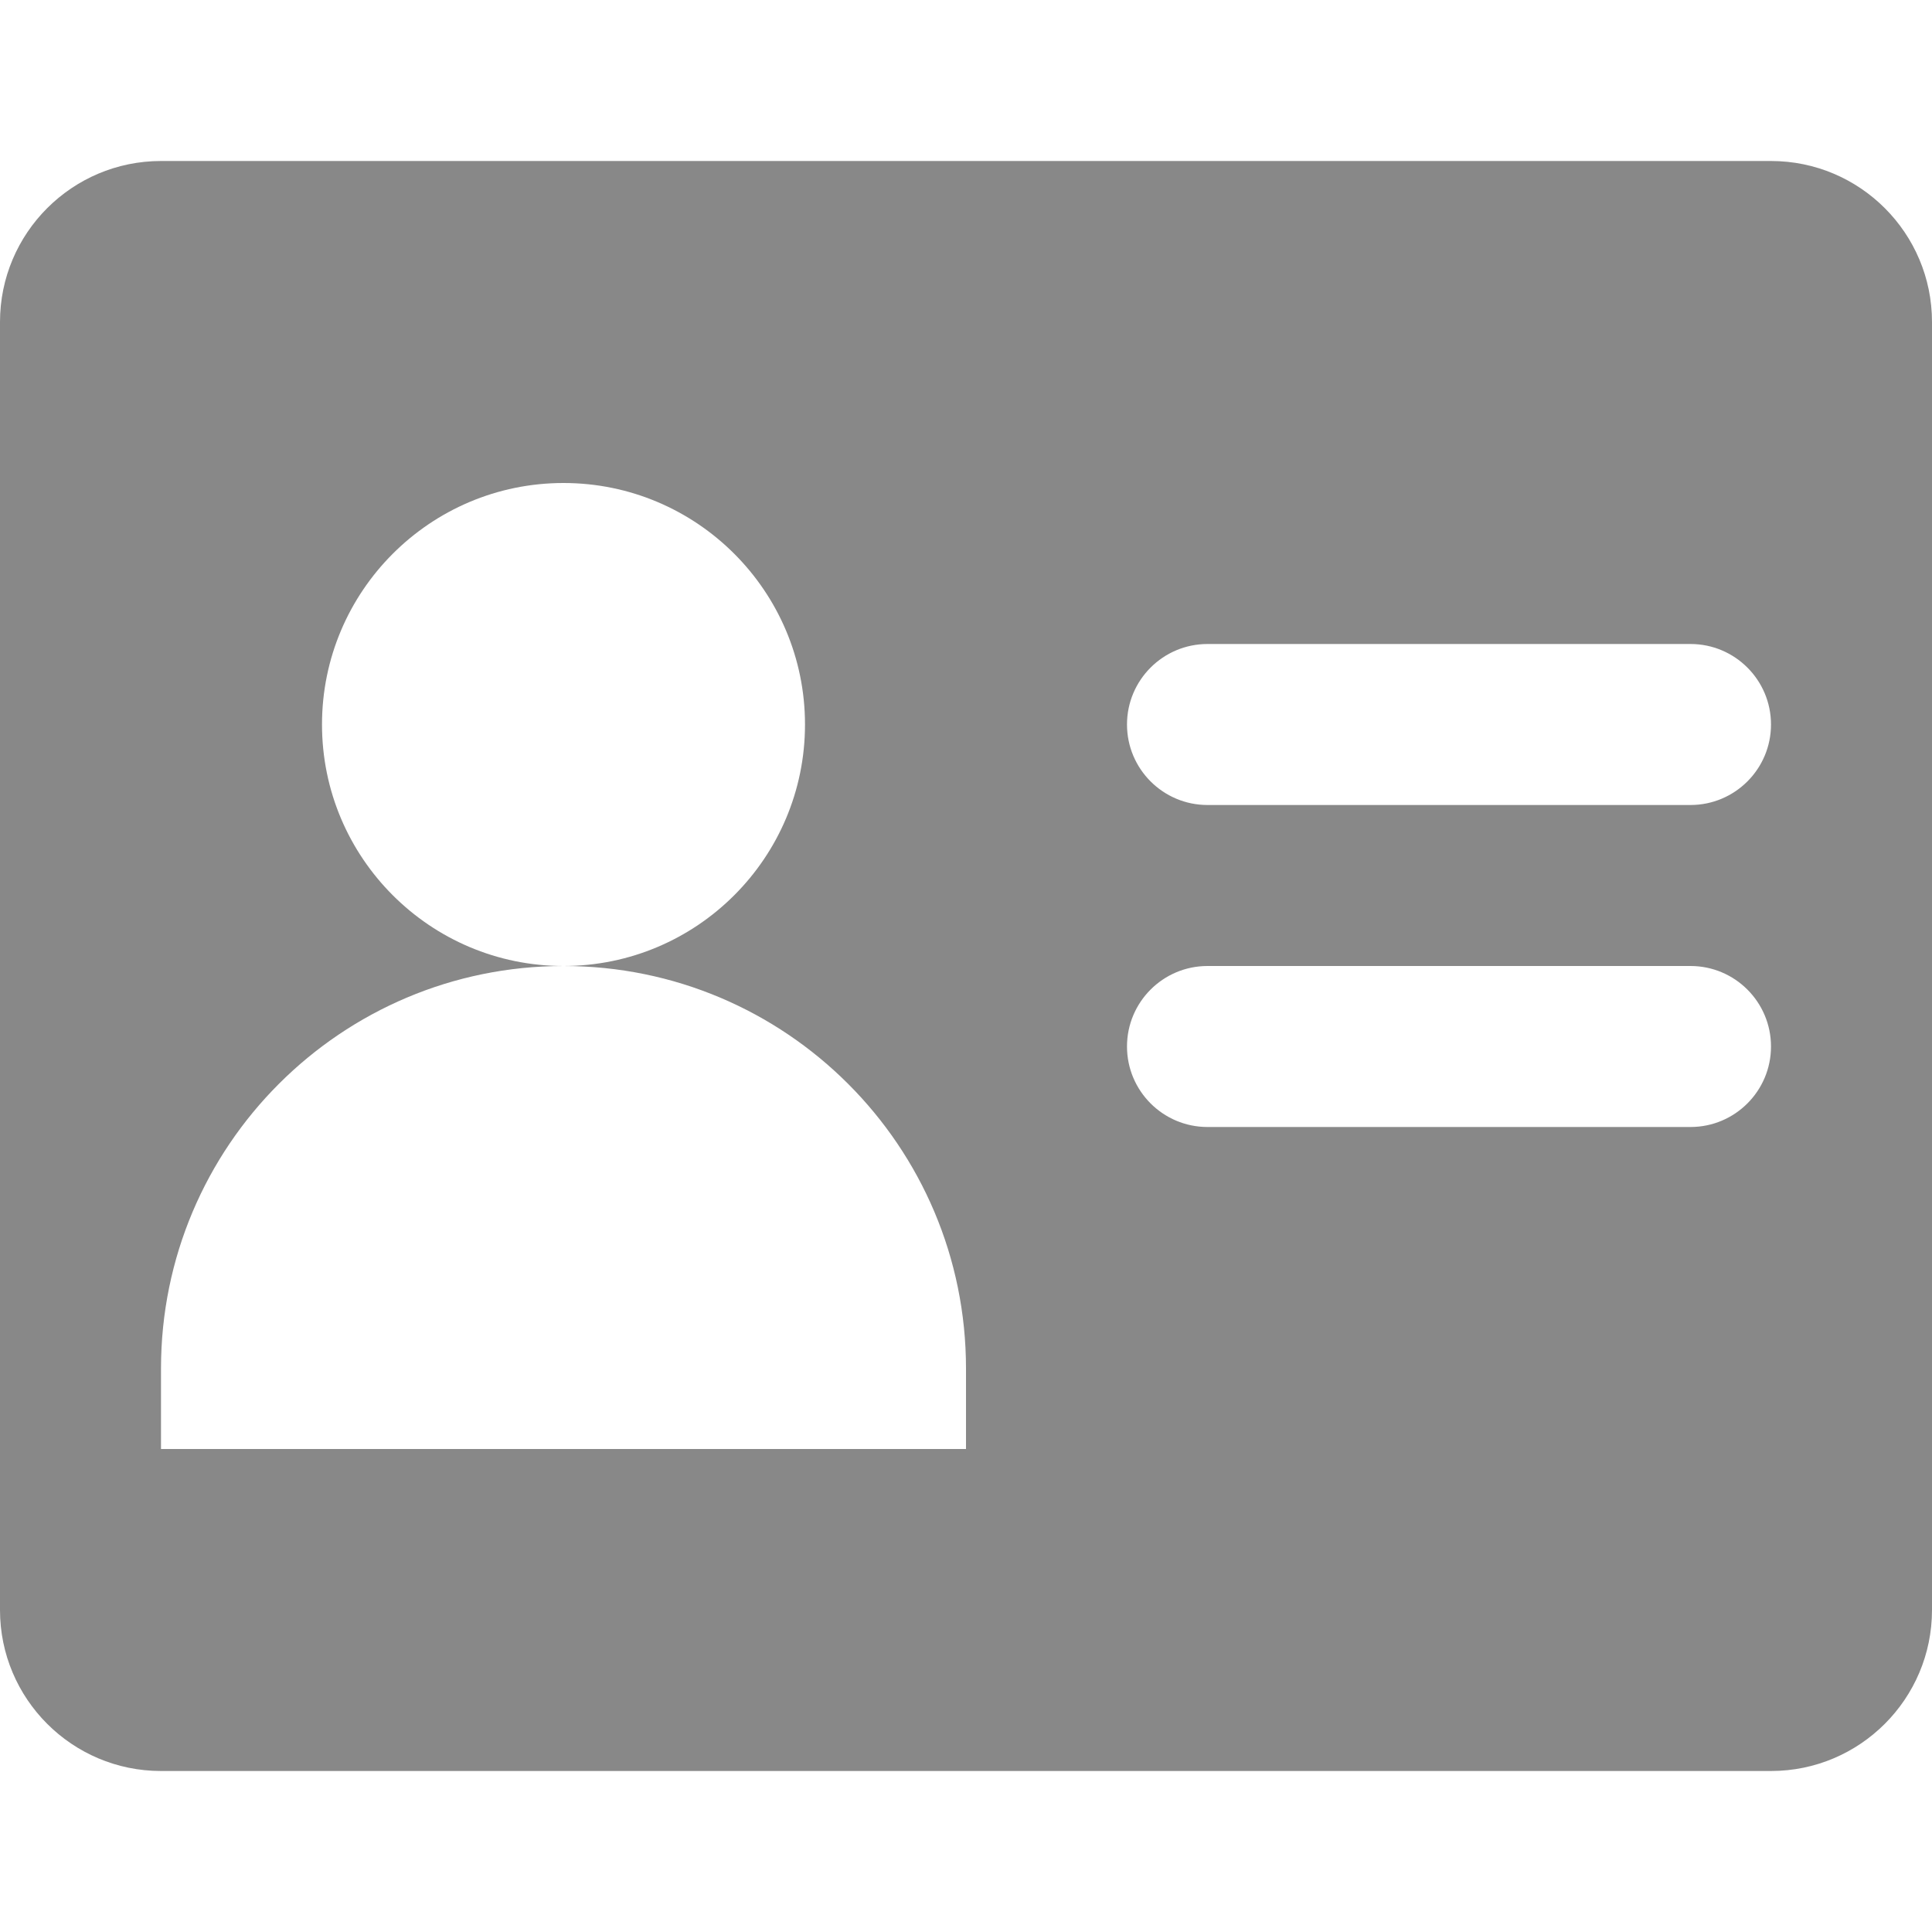 <?xml version="1.0" encoding="UTF-8"?>
<svg width="12px" height="12px" viewBox="0 0 12 12" version="1.1" xmlns="http://www.w3.org/2000/svg" xmlns:xlink="http://www.w3.org/1999/xlink">
    <!-- Generator: Sketch 52.1 (67048) - http://www.bohemiancoding.com/sketch -->
    <title>list/icon/card number</title>
    <desc>Created with Sketch.</desc>
    <g id="list/icon/card-number" stroke="none" stroke-width="1" fill="none" fill-rule="evenodd">
        <path d="M1,1 L11,1 C11.552,1 12,1.448 12,2 L12,10 C12,10.552 11.552,11 11,11 L1,11 C0.448,11 6.76353751e-17,10.552 0,10 L0,2 C-6.76353751e-17,1.448 0.448,1 1,1 Z M3.5,6 C4.328,6 5,5.328 5,4.5 C5,3.672 4.328,3 3.5,3 C2.672,3 2,3.672 2,4.5 C2,5.328 2.672,6 3.5,6 Z M3.5,6 C2.119,6 1,7.119 1,8.5 L1,9 L6,9 L6,8.5 C6,7.119 4.881,6 3.5,6 Z M7.5,4 C7.224,4 7,4.224 7,4.5 C7,4.776 7.224,5 7.5,5 L10.5,5 C10.776,5 11,4.776 11,4.5 C11,4.224 10.776,4 10.5,4 L7.5,4 Z M7.5,6 C7.224,6 7,6.224 7,6.5 C7,6.776 7.224,7 7.5,7 L10.5,7 C10.776,7 11,6.776 11,6.5 C11,6.224 10.776,6 10.5,6 L7.5,6 Z" id="card" fill="#888888"></path>
    </g>
</svg>
